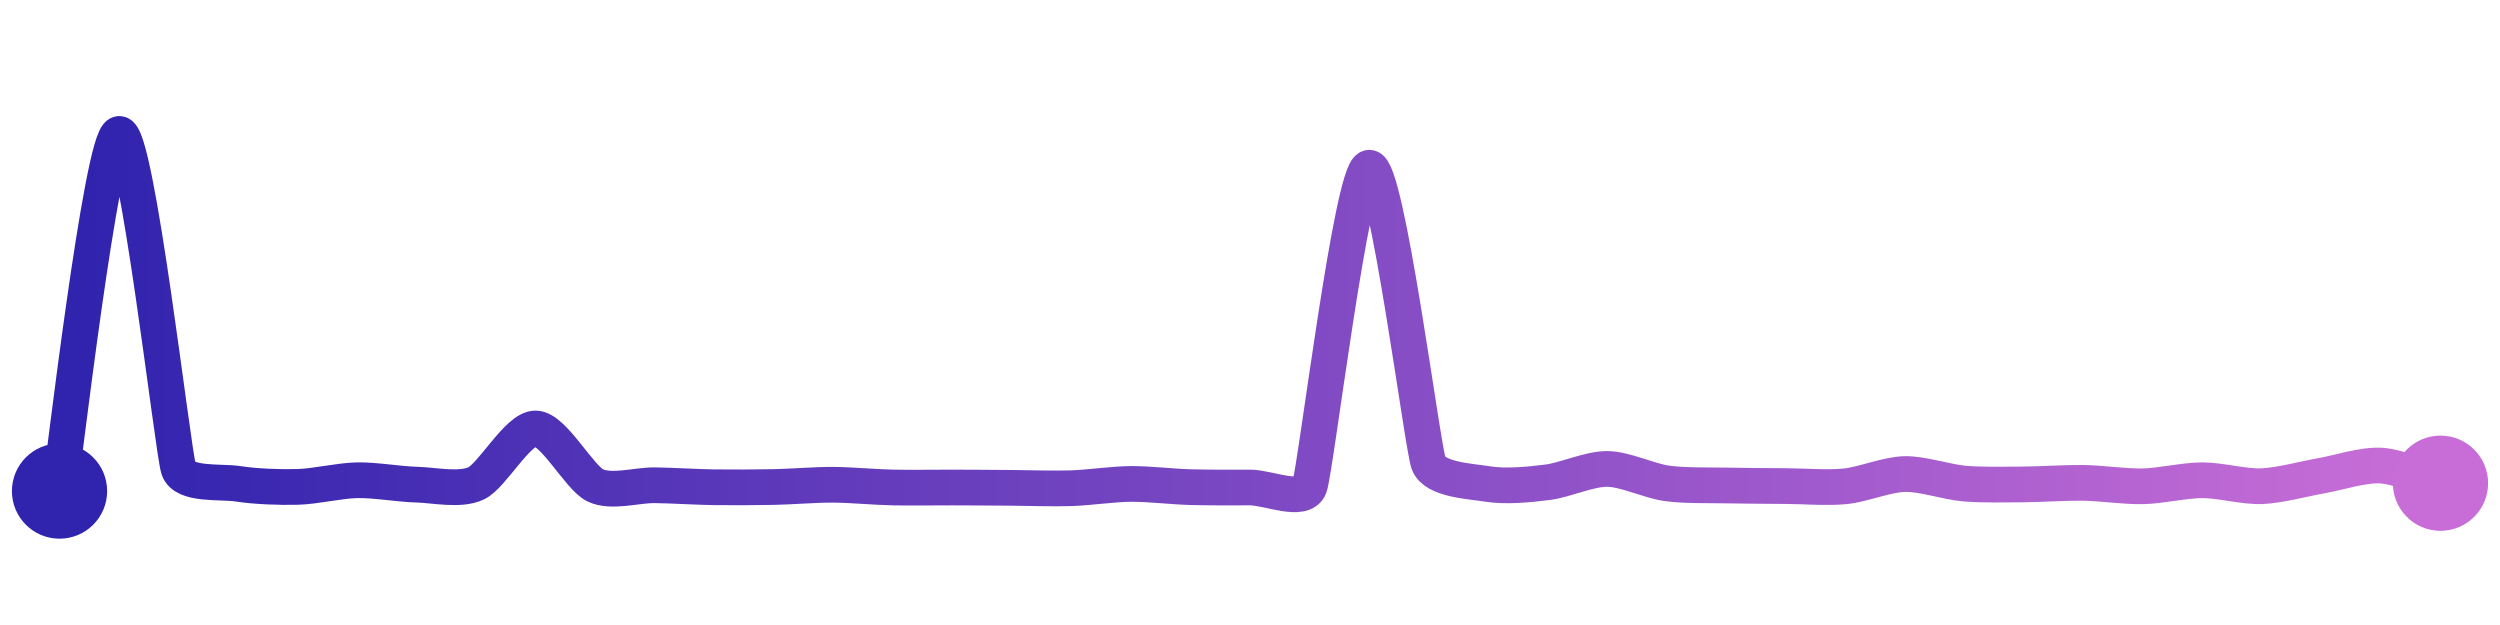 <svg width="200" height="50" viewBox="0 0 210 50" xmlns="http://www.w3.org/2000/svg">
    <defs>
        <linearGradient x1="0%" y1="0%" x2="100%" y2="0%" id="a">
            <stop stop-color="#3023AE" offset="0%"/>
            <stop stop-color="#C86DD7" offset="100%"/>
        </linearGradient>
    </defs>
    <path stroke="url(#a)"
          stroke-width="3"
          stroke-linejoin="round"
          stroke-linecap="round"
          d="M5 40 C 5.25 38.52, 8.53 10.28, 10 10 S 14.52 36.71, 15 38.13 S 18.52 39.16, 20 39.39 S 23.5 39.69, 25 39.65 S 28.5 39.12, 30 39.09 S 33.5 39.42, 35 39.46 S 38.64 39.99, 40 39.35 S 43.5 34.71, 45 34.74 S 48.65 38.87, 50 39.52 S 53.5 39.49, 55 39.51 S 58.5 39.66, 60 39.68 S 63.5 39.69, 65 39.66 S 68.5 39.46, 70 39.47 S 73.5 39.67, 75 39.7 S 78.5 39.7, 80 39.7 S 83.5 39.72, 85 39.73 S 88.5 39.81, 90 39.76 S 93.5 39.41, 95 39.4 S 98.5 39.63, 100 39.67 S 103.5 39.71, 105 39.7 S 109.48 41.04, 110 39.63 S 113.53 13.13, 115 12.84 S 119.47 36.26, 120 37.66 S 123.52 39.17, 125 39.41 S 128.51 39.45, 130 39.26 S 133.5 38.13, 135 38.14 S 138.51 39.14, 140 39.35 S 143.5 39.5, 145 39.53 S 148.5 39.57, 150 39.58 S 153.51 39.75, 155 39.6 S 158.5 38.6, 160 38.57 S 163.51 39.24, 165 39.37 S 168.5 39.45, 170 39.44 S 173.5 39.29, 175 39.31 S 178.5 39.63, 180 39.6 S 183.5 39.09, 185 39.09 S 188.5 39.65, 190 39.59 S 193.52 38.97, 195 38.71 S 198.5 37.77, 200 37.86 S 203.56 38.91, 205 39.34"
          fill="none"/>
    <circle r="4" cx="5" cy="40" fill="#3023AE"/>
    <circle r="4" cx="205" cy="39.34" fill="#C86DD7"/>      
</svg>